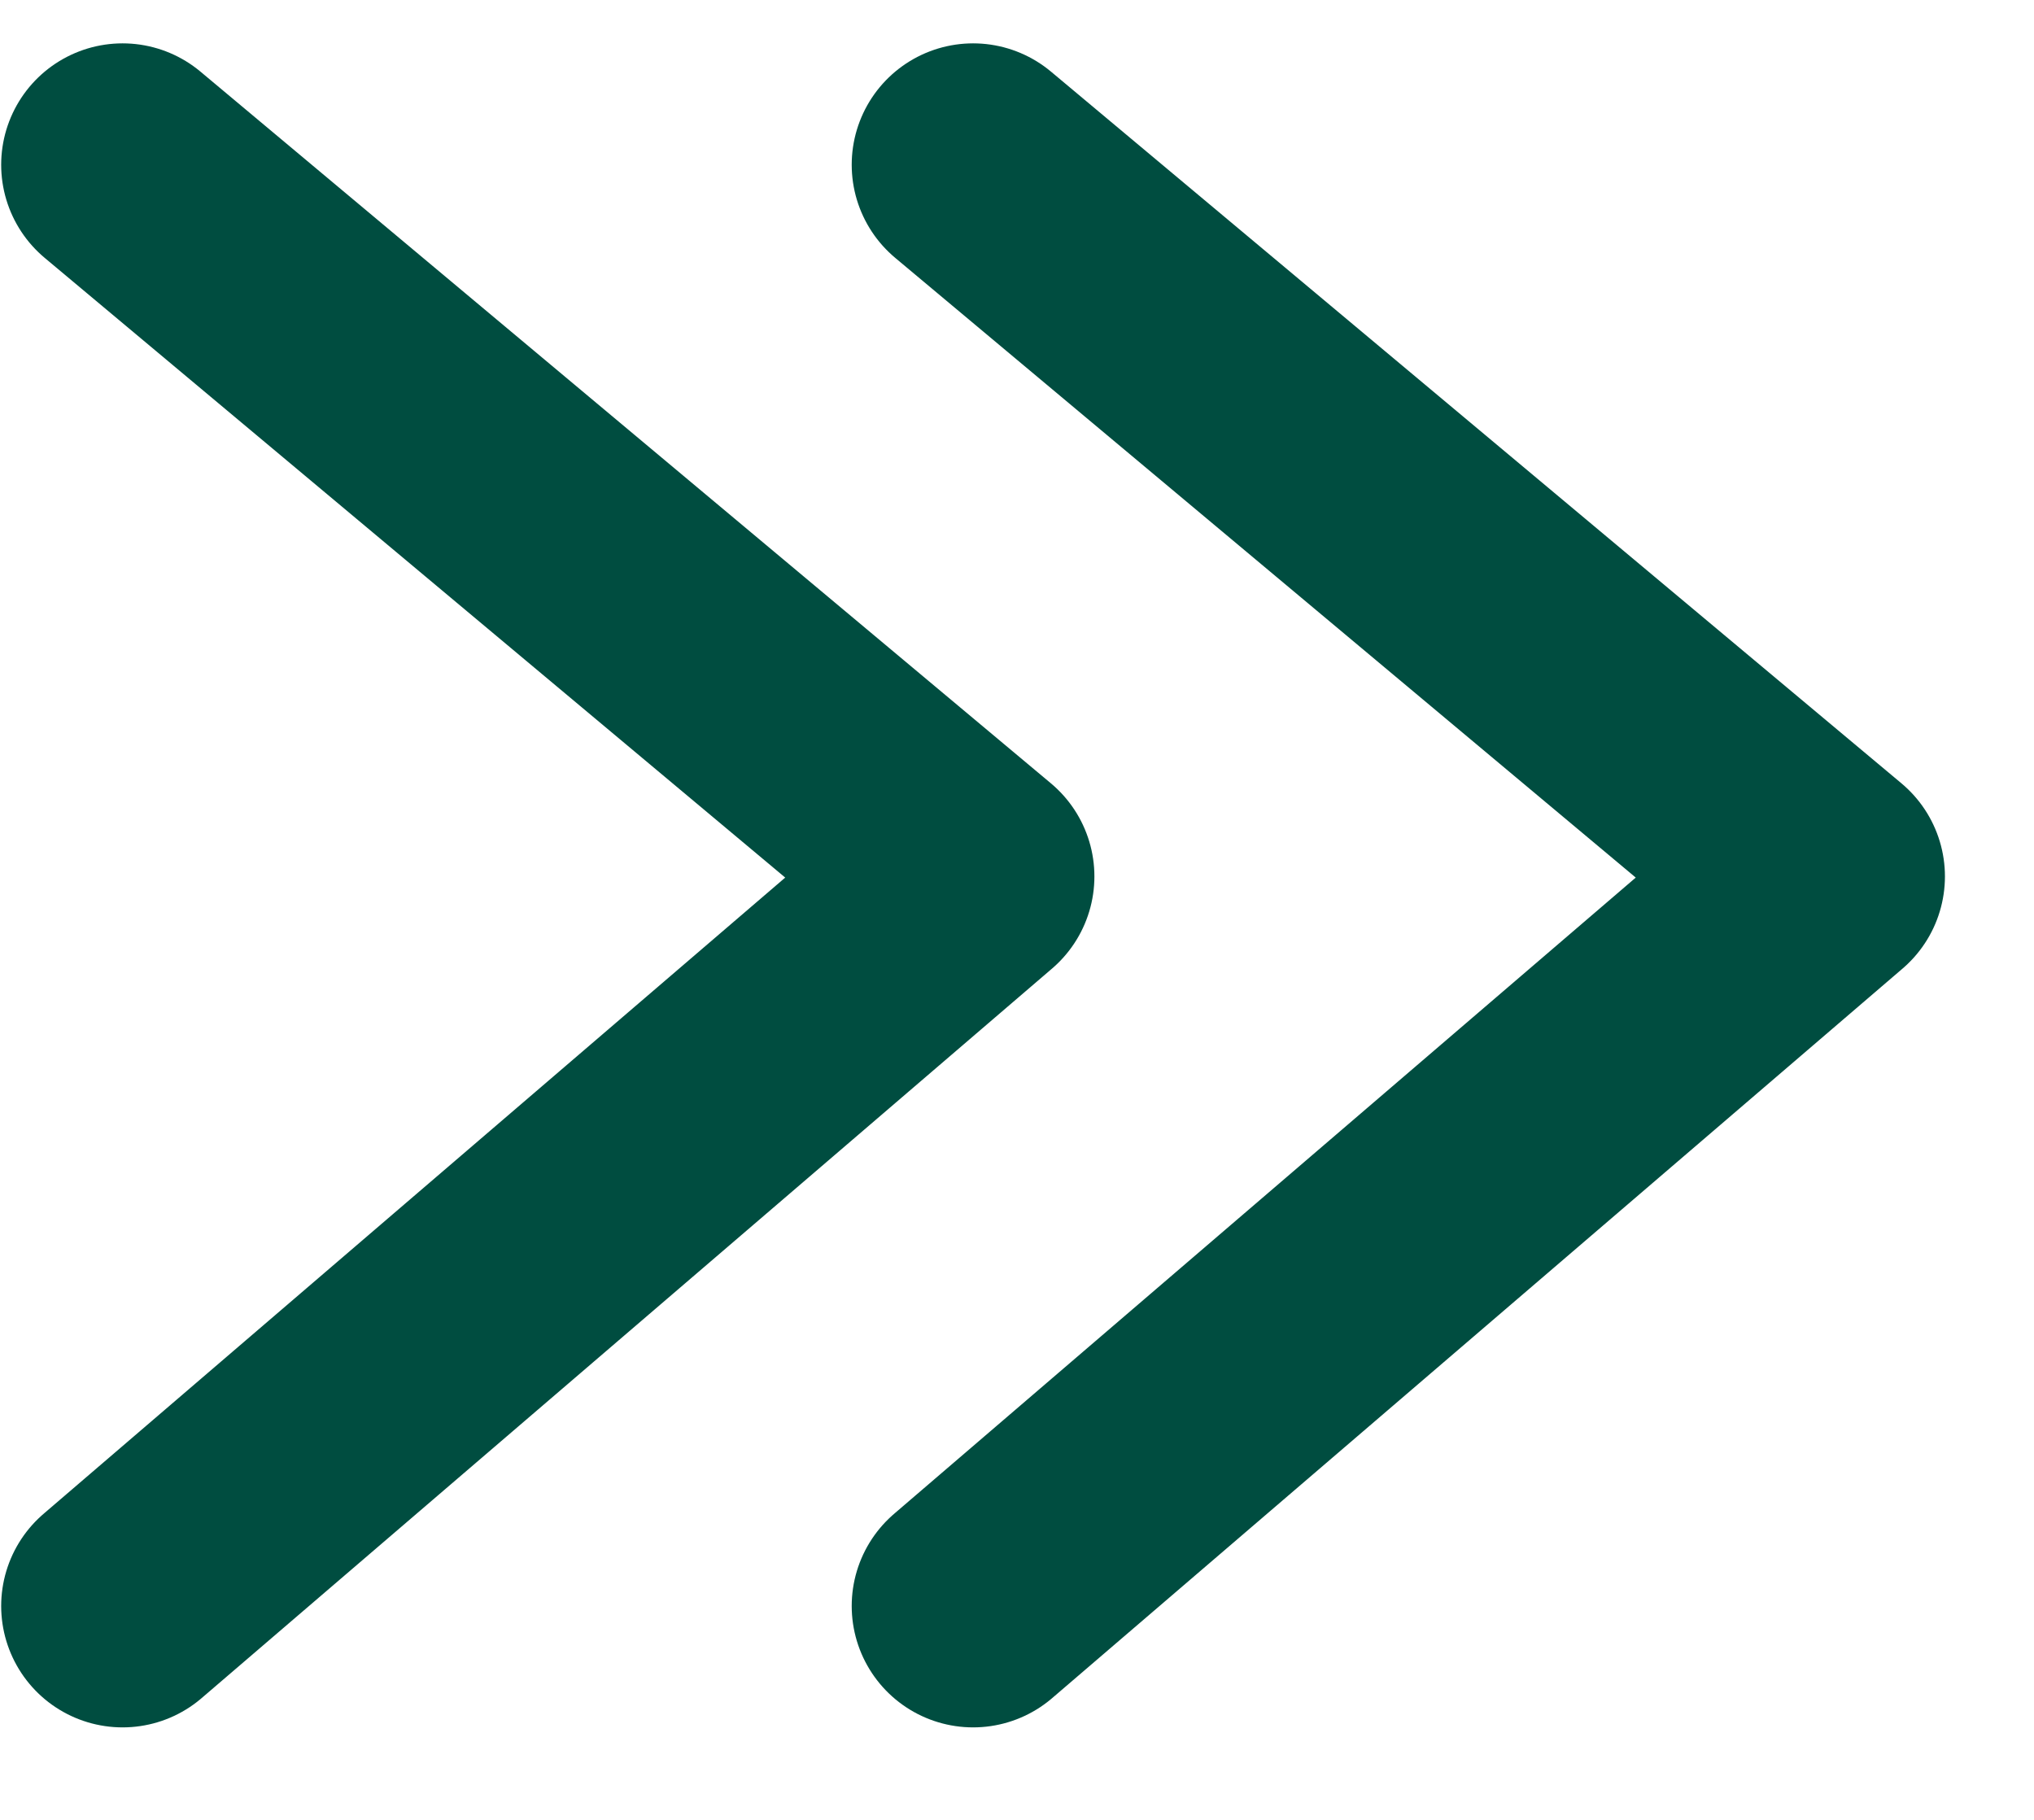 <svg width="19" height="17" viewBox="0 0 19 17" fill="none" xmlns="http://www.w3.org/2000/svg">
<path d="M9.09 1.539L17.034 8.187L9.09 15.002" stroke="#004D40" stroke-width="2.268" stroke-linecap="round" stroke-linejoin="round"/>
<path d="M1.145 1.539L9.089 8.187L1.145 15.002" stroke="#004D40" stroke-width="2.268" stroke-linecap="round" stroke-linejoin="round"/>
</svg>
